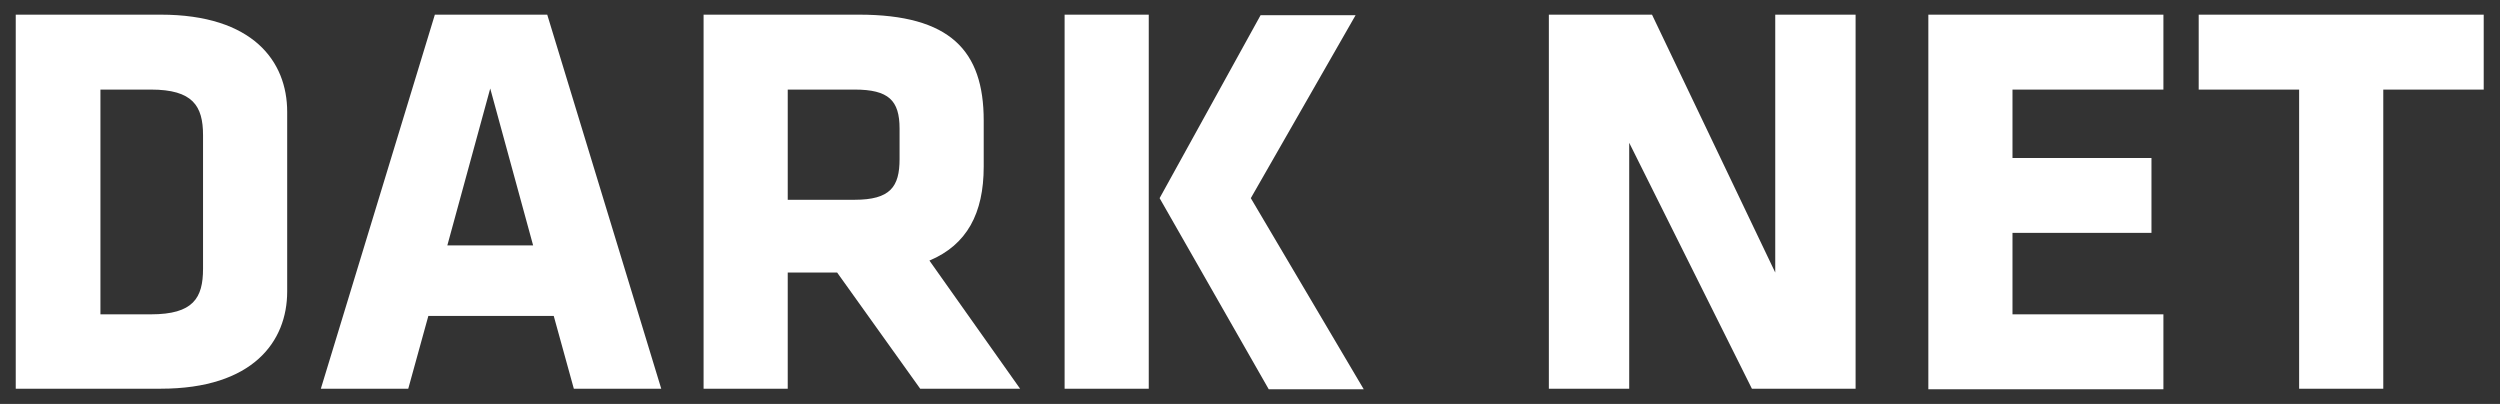 <?xml version="1.0" encoding="utf-8"?>
<!-- Generator: Adobe Illustrator 19.1.0, SVG Export Plug-In . SVG Version: 6.00 Build 0)  -->
<svg version="1.1" id="Layer_1" xmlns="http://www.w3.org/2000/svg" xmlns:xlink="http://www.w3.org/1999/xlink" x="0px" y="0px"
	 viewBox="0 0 460.5 74.4" style="enable-background:new 0 0 460.5 74.4;" xml:space="preserve">
<rect x="0" y="0" width="460.5" height="74.4" fill="#333333" stroke="none"/>
<style type="text/css">
	.st0{fill:#FFFFFF;}
</style>
<g>
	<path class="st0" d="M29.6,71.6H2.9V2.7h26.7c17,0,23.3,8.6,23.3,17.9v33.1C52.9,62.9,46.6,71.6,29.6,71.6z M37.4,24.9
		c0-5.4-1.9-8.4-9.6-8.4h-9.3v41.4h9.3c7.8,0,9.6-3,9.6-8.4V24.9z"/>
	<path class="st0" d="M121.8,71.6h-16.1L102,58.2H78.9l-3.7,13.4H59.1l21-68.9h20.7L121.8,71.6z M82.4,45.2h15.8l-7.9-28.9
		L82.4,45.2z"/>
	<path class="st0" d="M154.2,50.2h-9.1v21.4h-15.5V2.7h28.6c16.8,0,23,6.6,23,19.5v8.5c0,8.6-3.1,14.4-10,17.3l16.7,23.6h-18.4
		L154.2,50.2z M165.7,23.7c0-5.2-2-7.2-8.3-7.2h-12.3v20.3h12.3c6.6,0,8.3-2.4,8.3-7.5V23.7z"/>
	<path class="st0" d="M196.1,2.7h15.5v68.9h-15.5V2.7z M213.6,36.5l18.6-33.7h17.5l-19.3,33.7l20.8,35.2h-17.5L213.6,36.5z"/>
	<path class="st0" d="M300.1,26.3v45.3h-14.8V2.7h19L327,50.2V2.7h14.8v68.9h-19.1L300.1,26.3z"/>
	<path class="st0" d="M355.2,71.6V2.7h43.3v13.8h-27.8v12.6h25.6v13.8h-25.6v15h27.8v13.8H355.2z"/>
	<path class="st0" d="M439,16.5v55.1h-15.5V16.5H405V2.7h52.5v13.8H439z"/>
</g>
</svg>
